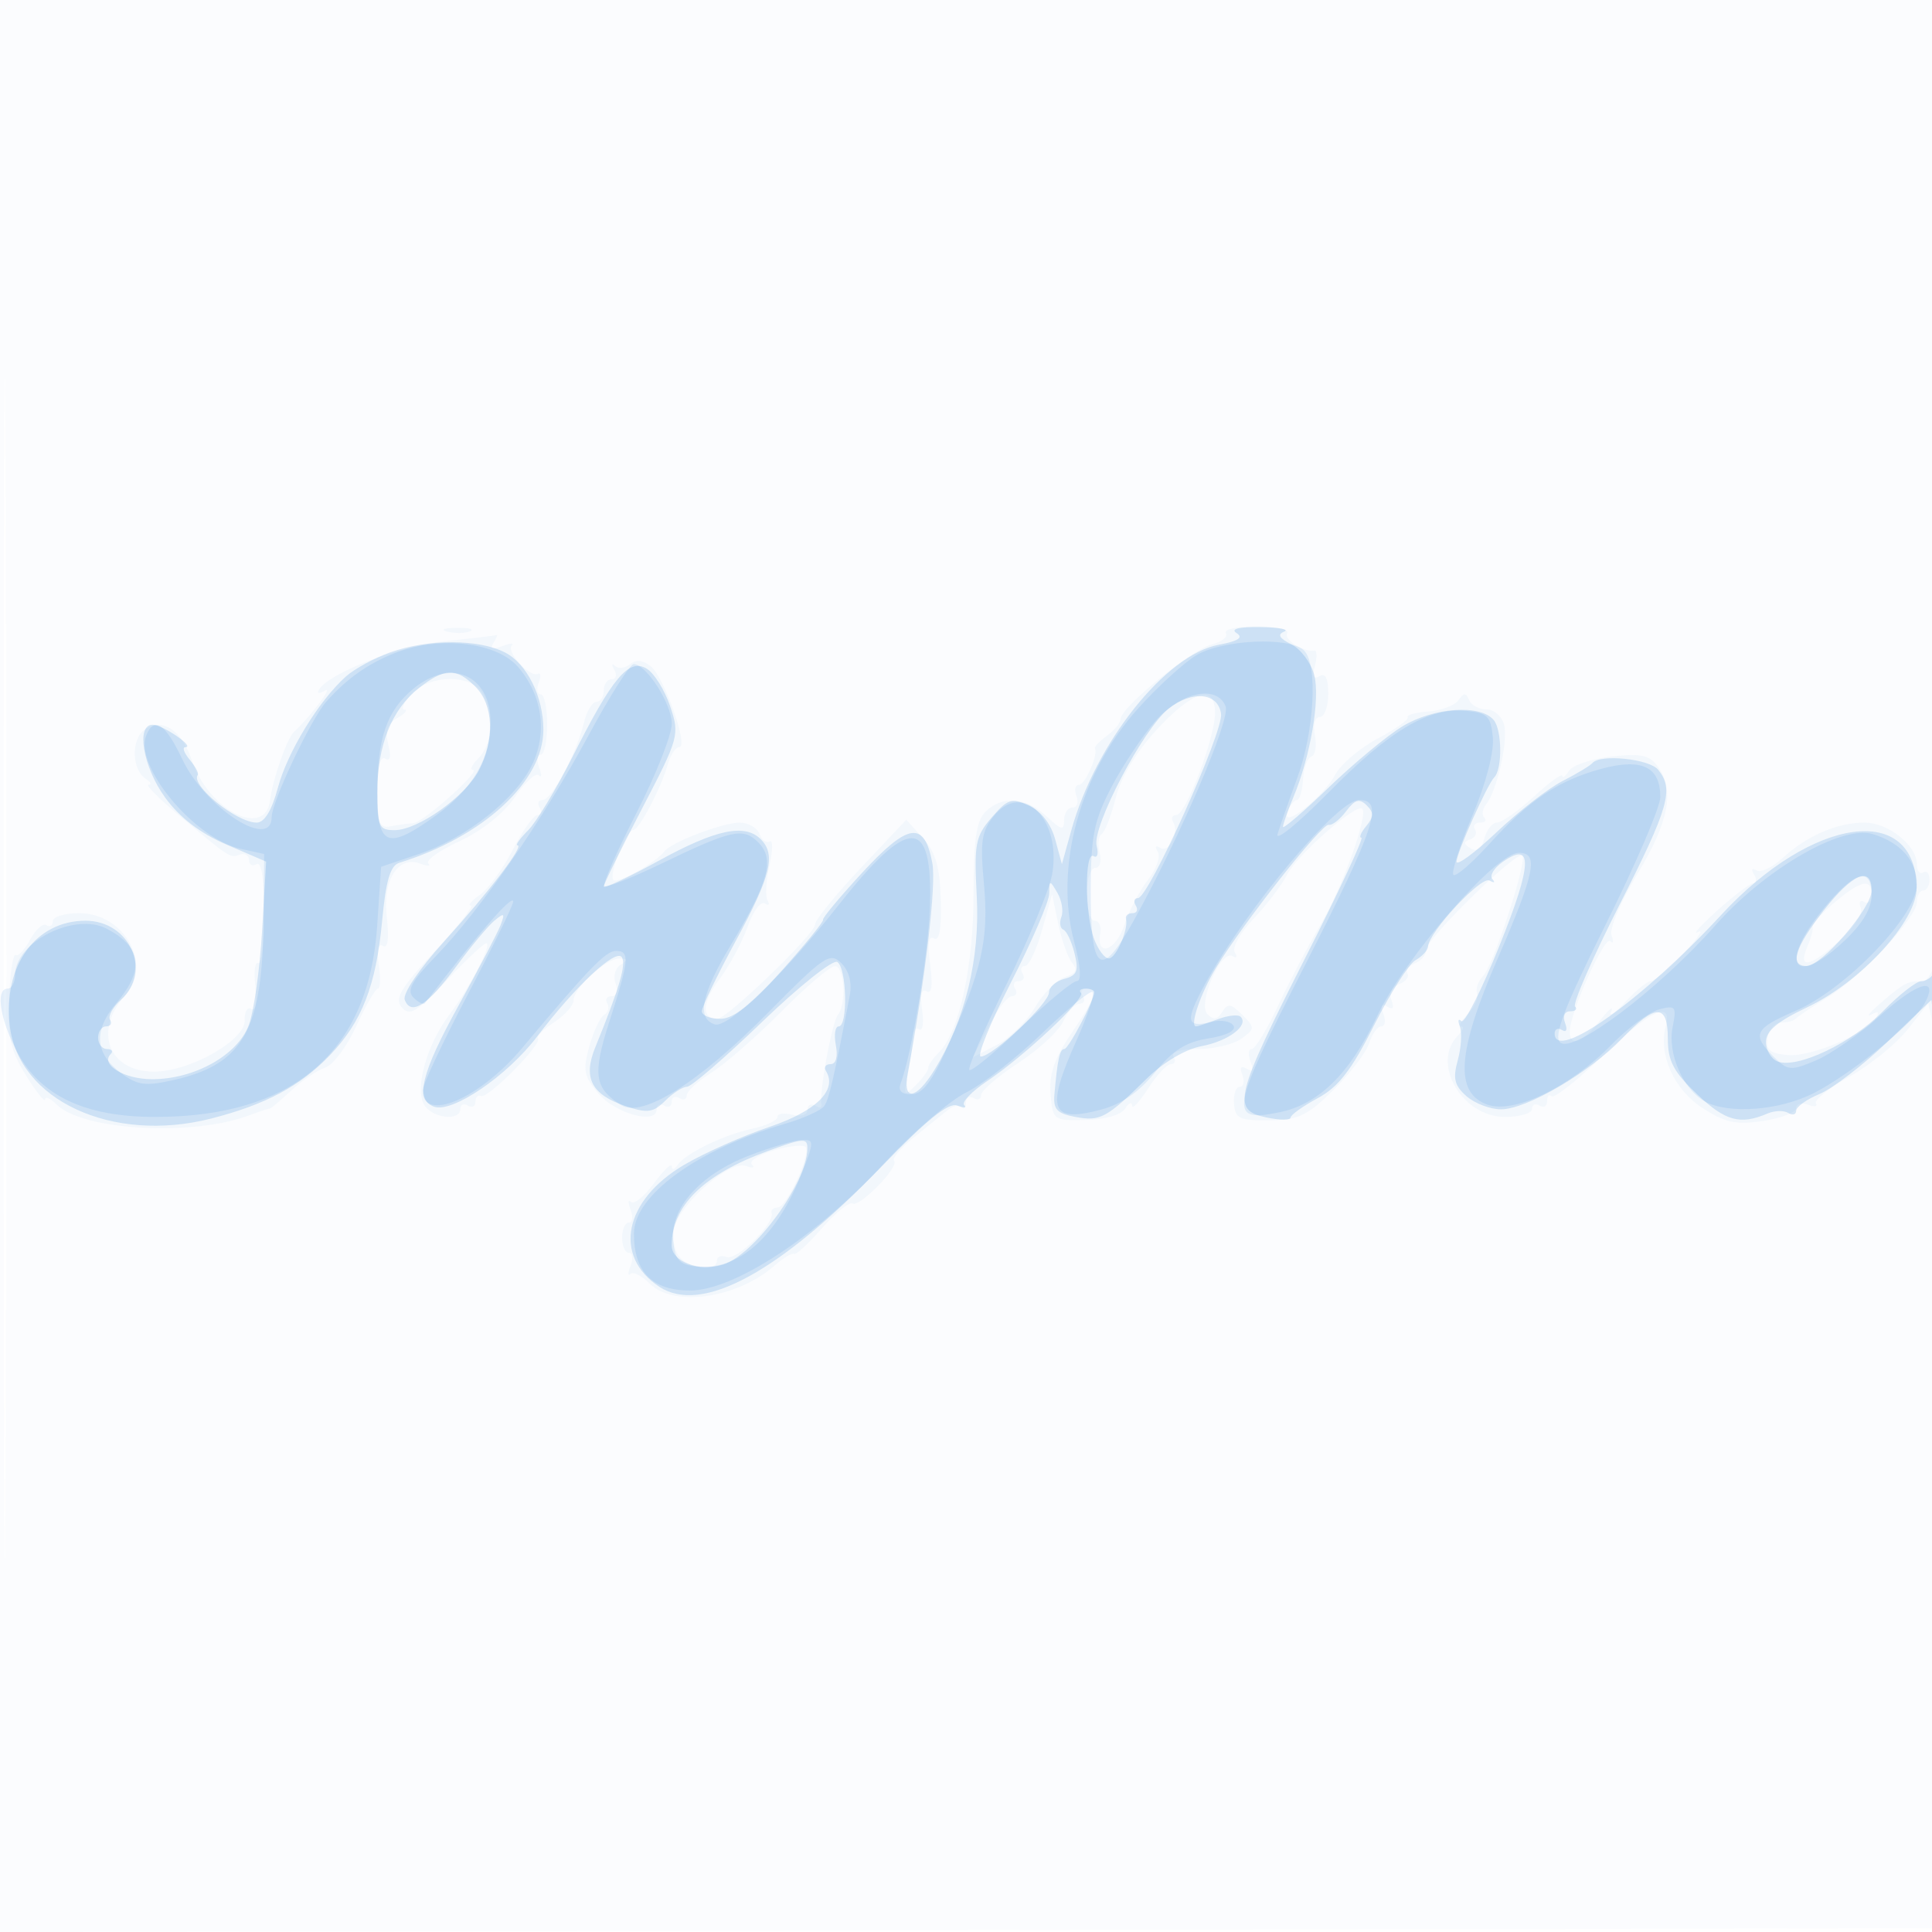 <svg xmlns="http://www.w3.org/2000/svg" width="256" height="256"><path fill-opacity=".016" d="M0 128.004v128.004l128.25-.254 128.25-.254.254-127.75L257.008 0H0v128.004m.485.496c0 70.4.119 99.053.265 63.672.146-35.38.146-92.98 0-128C.604 29.153.485 58.1.485 128.5" fill="#1976D2" fill-rule="evenodd"/><path fill-opacity=".036" d="M59.269 83.693c.973.254 2.323.237 3-.037.677-.274-.119-.481-1.769-.461-1.65.02-2.204.244-1.231.498m103.165.2c.304.492-.545 1.169-1.886 1.506-2.643.663-12.048 8.349-12.048 9.845 0 .505-.817 1.515-1.817 2.246-.999.73-1.72 1.481-1.603 1.669.488.781-1.286 4.841-2.116 4.841-.496 0-.642.675-.326 1.5.317.825.078 1.5-.531 1.5s-1.107.753-1.107 1.674c0 1.422-.349 1.347-2.314-.5-2.726-2.56-5.919-2.798-8.115-.603-1.202 1.202-1.571 3.746-1.571 10.819 0 9.64-1.891 18.358-4.561 21.028-.831.831-1.478 1.768-1.439 2.082.039.314-.698 1.341-1.638 2.281-1.613 1.613-1.672 1.519-1.036-1.66.371-1.854.674-4.016.674-4.805 0-.789.369-1.206.819-.928.451.279.615-.884.366-2.583-.291-1.979-.08-2.858.586-2.447.686.425.85-.766.482-3.511-.375-2.797-.211-3.939.504-3.497.707.437 1.008-1.261.902-5.097-.121-4.377-.686-6.337-2.363-8.193l-2.204-2.44-6.046 6.413c-3.325 3.528-6.046 6.888-6.046 7.467 0 1.265-11.651 12.5-12.963 12.5-2.113 0-1.993-2.196.287-5.244 1.339-1.791 3.021-4.92 3.737-6.953.716-2.033 1.74-3.426 2.275-3.095.535.33.706.169.38-.359-.326-.528-.219-2.619.238-4.647.458-2.028.477-3.469.044-3.201-.434.268-1.046-.185-1.362-1.007-.315-.822-1.502-1.494-2.637-1.494-2.24 0-9.098 2.624-9.964 3.812-1.041 1.429-6.216 4.34-6.756 3.8-.662-.662 1.692-6.612 2.615-6.612.775 0 3.705-5.567 4.605-8.75.35-1.237 1.028-2.25 1.508-2.25 1.29 0-2.001-9.297-3.799-10.733-1.021-.815-1.942-.903-2.718-.259-.646.536-1.542.641-1.992.233-.45-.407-.495-.178-.099.509.395.688.242 1.25-.34 1.25-.582 0-1.059.675-1.059 1.5s-.441 1.5-.981 1.5c-.539 0-1.278 1.237-1.642 2.75-.98 4.077-4.266 10.25-5.456 10.25-.572 0-.761.45-.421 1s.212 1-.284 1-1.962 2.063-3.259 4.583c-1.296 2.521-3.267 5.221-4.38 6-1.112.78-1.648 1.417-1.192 1.417.457 0-1.69 2.722-4.77 6.05-4.604 4.972-5.38 6.3-4.358 7.456 1.041 1.179 1.998.603 5.895-3.549 2.559-2.727 4.933-4.957 5.276-4.957.855 0-2.164 5.831-4.944 9.549-2.934 3.924-4.531 9.615-3.311 11.796 1.018 1.818 4.827 2.289 4.827.596 0-.582.45-.781 1-.441s1 .115 1-.5.337-.965.75-.778c.895.405 8.18-6.959 7.528-7.611-.248-.248.713-1.214 2.135-2.146 1.423-.932 2.587-2.24 2.587-2.906 0-1.644 4.287-5.563 6.064-5.544 1.124.012 1.157.192.152.83-.708.449-.996 1.564-.643 2.485.373.972.153 1.67-.525 1.67-.641 0-.907.419-.591.931.317.512.135 1.203-.404 1.536-.538.333-1.428 2.232-1.977 4.221-.865 3.13-.702 3.964 1.213 6.214 2.269 2.666 7.711 4.155 7.711 2.111 0-.622.45-.853 1-.513.55.34 1 .115 1-.5s.45-.84 1-.5c.55.34 1 .178 1-.359 0-.538 1.463-1.888 3.25-3.001 1.788-1.113 5.95-4.743 9.25-8.066 3.3-3.324 6.506-6.05 7.125-6.058 1.267-.018 1.566 4.945.391 6.484-.796 1.042-2.505 10.386-2.162 11.824.107.454-.266.54-.829.191-.564-.348-1.025-.104-1.025.543 0 .683-.838.956-2 .652-1.1-.287-2-.151-2 .304 0 .455-1.463 1.142-3.25 1.527-3.881.836-8.962 3.303-9.985 4.849-.404.61-.741.685-.75.166-.008-.52-1.071.487-2.362 2.236-1.29 1.75-2.664 2.863-3.053 2.475-.388-.388-.409.068-.046 1.013.363.946.258 1.72-.233 1.72s-.892.9-.892 2 .401 2 .892 2 .596.774.233 1.72c-.363.945-.373 1.433-.024 1.083.35-.35 1.499.226 2.553 1.28 3.163 3.163 11.537 1.973 16.503-2.345 1.229-1.069 2.416-1.785 2.636-1.591.22.194 1.88-1.333 3.69-3.394 1.809-2.06 3.625-3.539 4.036-3.285.935.578 6.283-4.904 5.524-5.663-.306-.306.925-1.744 2.736-3.196 1.81-1.451 3.807-3.055 4.435-3.564.629-.509 1.417-.652 1.75-.318.334.333.607.055.607-.619s.45-.948 1-.608c.55.34 1 .159 1-.402s2.215-2.47 4.923-4.242c2.708-1.773 5.398-4.266 5.979-5.54.58-1.274 1.541-2.316 2.136-2.316.594 0 .802-.45.462-1s-.141-1 .441-1c1.647 0 1.262 1.147-2.006 5.971-2.236 3.299-2.952 5.395-2.732 8 .292 3.468.372 3.527 4.641 3.436 2.557-.055 4.711-.672 5.235-1.5.49-.774.905-.957.923-.407.017.55.968-.463 2.113-2.25s2.514-3.25 3.042-3.25c.529 0 .683-.45.343-1-.371-.601.926-1 3.25-1 2.127 0 4.716-.62 5.752-1.378 1.809-1.322 1.813-1.45.101-3.162-1.489-1.489-1.928-1.552-2.652-.381-.629 1.018-1.169 1.103-1.963.309-1.352-1.352 1.803-8.635 3.331-7.691.545.337.678.107.296-.511-.381-.617.72-2.599 2.447-4.404 1.727-1.805 3.756-4.471 4.509-5.924 1.368-2.64 9.159-9.461 9.928-8.692.826.826-2.641 10.487-5.502 15.334-1.624 2.75-4.161 7.588-5.638 10.75-1.478 3.162-3.049 5.75-3.491 5.75-.443 0-.518.749-.167 1.664.427 1.111.254 1.426-.52.948-.756-.468-.952-.178-.563.836.328.854.173 1.552-.344 1.552-.517 0-.859 1.012-.76 2.25.159 1.982.717 2.244 4.673 2.197 3.865-.045 5.055-.61 8.518-4.038 2.214-2.192 4.342-4.981 4.728-6.197.386-1.217 1.107-2.212 1.603-2.212s.614-.749.263-1.664c-.427-1.111-.254-1.426.52-.948.755.467.952.179.566-.828-.349-.908.065-1.796 1.006-2.156.878-.338 1.378-.969 1.109-1.404-.269-.435.184-1.048 1.006-1.364.822-.315 1.494-1.138 1.494-1.828 0-1.431 11.99-13.152 12.713-12.428.692.692-3.851 14.615-5.214 15.978-.638.638-.991 1.666-.785 2.285.207.619-.352 1.852-1.241 2.741-.889.889-1.269 1.616-.844 1.616.424 0 .231.54-.429 1.2-3.629 3.629.495 10.8 6.21 10.8 1.975 0 3.59-.477 3.59-1.059s.45-.781 1-.441 1 .066 1-.608c0-.674.266-.959.591-.634.325.325 3.363-2.065 6.75-5.312 6.412-6.145 9.298-7.499 8.363-3.922-.98 3.747 1.123 8.369 4.922 10.82 2.985 1.926 4.413 2.227 8.004 1.689 2.403-.361 4.37-1.126 4.37-1.701 0-.575.698-.778 1.552-.45.854.327 1.336.246 1.072-.181s1.741-2.024 4.454-3.55c2.714-1.525 6.169-4.327 7.678-6.226l2.744-3.452.632 2.764c.422 1.845.647.77.679-3.237.028-3.411-.262-5.213-.67-4.176-.396 1.003-1.039 1.791-1.43 1.75-1.726-.18-2.381.144-5.211 2.572-1.65 1.415-2.368 2.23-1.595 1.809.938-.511 1.164-.376.682.405-1.307 2.114-8.512 5.177-11.621 4.941-2.436-.186-2.99-.641-2.757-2.267.16-1.119.966-2.034 1.791-2.034s1.725-.249 2-.553c.275-.304 2.133-1.544 4.129-2.756 4.48-2.721 11.871-10.609 11.871-12.669 0-.837.375-1.522.833-1.522.459 0 .834-.655.834-1.456 0-.801-.375-1.224-.834-.941-.458.283-.833-.187-.833-1.044 0-2.539-3.777-5.559-6.953-5.559-3.615 0-7.677 1.766-10.885 4.731-1.328 1.227-2.877 1.945-3.442 1.596-.593-.366-.726-.146-.315.518.392.635.349 1.174-.096 1.197-.445.023-2.609 1.665-4.809 3.651-2.2 1.985-3.325 3.249-2.5 2.808.825-.441-.051.841-1.946 2.849-1.896 2.007-3.83 3.65-4.298 3.65-.469 0-1.992 1.238-3.385 2.75-1.393 1.512-2.238 2.075-1.878 1.25.361-.825-.316-.262-1.502 1.25-2.325 2.963-3.991 3.556-3.991 1.42 0-2.427 4.616-12.721 5.367-11.969.406.406.48.064.164-.759-.316-.823 1.236-4.497 3.447-8.165 4.183-6.935 4.967-11.102 2.678-14.233-1.094-1.495-2.239-1.738-6.124-1.3-2.629.296-5.167 1.15-5.64 1.897-.474.747-.868 1.044-.877.66-.008-.384-1.702.851-3.765 2.745-2.062 1.895-4.26 3.447-4.883 3.449-.624.003-1.381.95-1.683 2.106-.362 1.382-.983 1.832-1.817 1.317-.967-.598-.982-.88-.062-1.186.664-.222.953-.814.642-1.317-.311-.503-.013-.915.661-.915s.929-.296.567-.658c-.362-.362-.258-1.149.23-1.75 1.465-1.803 2.958-8.401 2.391-10.568-.291-1.113-1.339-2.024-2.329-2.024-.99 0-2.029-.562-2.308-1.25-.402-.993-.692-.987-1.408.027-.496.702-2.287 1.377-3.979 1.5-1.692.122-2.928.466-2.746.762.183.297-1.602 1.566-3.965 2.819-2.363 1.254-4.903 3.412-5.643 4.795-1.61 3.009-7.264 7.412-6.304 4.91.33-.86.889-1.563 1.243-1.564.354 0 .714-1.224.801-2.719.087-1.495.584-2.861 1.105-3.034.52-.174.734-1.425.475-2.781-.273-1.43-.002-2.465.645-2.465.615 0 1.117-1.377 1.117-3.059 0-2.062-.377-2.826-1.158-2.344-.79.489-.981.043-.602-1.406.305-1.168.264-2.067-.093-1.998-1.41.271-4.103-1.456-3.582-2.298.304-.492-1.525-.895-4.065-.895-2.54 0-4.37.402-4.066.893m-103.446 1.06c-6.038.62-15.34 4.19-16.716 6.415-.341.553-.001.604.823.125 1.144-.664-2.082 3.607-4.152 5.498-.909.831-2.827 6.317-3.15 9.009-.62 5.176-8.126 1.402-10.36-5.209-1.363-4.036-3.805-5.681-6.183-4.166-1.908 1.215-1.843 5.363.103 6.61.631.404.782.741.336.75-.446.008 1.354 1.825 4 4.038 6.911 5.778 6.739 5.668 8.083 5.22.675-.225 1.228.104 1.228.733 0 .628.45.864 1 .524.631-.39 1 2.009 1 6.5 0 3.915-.356 6.898-.791 6.629-.435-.269-.604 1.116-.375 3.078.245 2.096.025 3.324-.533 2.979-.522-.323-.916.358-.875 1.513.093 2.634-7.266 6.801-12.012 6.801-6.029 0-8.074-5.374-3.836-10.079 3.714-4.123-.094-10.921-6.117-10.921-1.904 0-3.461.477-3.461 1.059s-.382.823-.849.534c-.467-.289-1.435.57-2.151 1.907-.716 1.337-1.583 2.258-1.927 2.045-.344-.213-.738 2.39-.875 5.784-.207 5.112.179 6.858 2.245 10.171 1.372 2.2 2.509 3.63 2.526 3.179.017-.452.699-.153 1.516.664 3.456 3.455 17.963 4.281 25.515 1.453 1.375-.515 2.602-.917 2.726-.892.125.025 1.412-1.054 2.862-2.398 1.449-1.343 3.475-2.709 4.502-3.034 1.026-.326 2.886-2.816 4.132-5.532 1.247-2.717 2.528-4.94 2.849-4.94.32 0 .375-1.414.121-3.142-.288-1.962-.082-2.908.549-2.518.648.4.83-.963.51-3.805-.562-4.988 1.496-8.23 4.494-7.079.932.357 1.379.335.994-.05-.384-.385 1.498-1.717 4.183-2.961 2.936-1.361 5.852-3.691 7.318-5.848 1.341-1.973 2.759-3.265 3.152-2.872.392.393.417-.06.054-1.005-.363-.946-.274-1.72.197-1.72.471 0 .857-1.8.857-4s-.386-4-.857-4-.589-.698-.261-1.552c.327-.854.263-1.375-.143-1.159-1.017.542-4.226-2.969-3.436-3.759.35-.349-.212-.31-1.248.087-1.31.503-1.663.367-1.16-.447.398-.644.584-1.106.414-1.028-.17.078-3.239.443-6.821.811M54.5 92c-.995 1.1-1.403 2.014-.905 2.03.498.017.08.511-.929 1.097-1.331.774-1.663 1.748-1.21 3.554.402 1.601.254 2.258-.416 1.844-.667-.412-1.04 1.141-1.04 4.327 0 4.195.273 4.919 1.75 4.636.962-.184 2.311-.369 2.998-.411 1.362-.084 9.159-7.077 7.889-7.077-.429 0-.073-.707.792-1.571 1.802-1.803 2.046-5.673.536-8.495-1.414-2.641-7.05-2.602-9.465.066m98.711 4.757c-2.657 2.893-4.702 6.308-5.373 8.974-.596 2.367-1.436 4.521-1.867 4.787-.431.266-.548 1.384-.26 2.483.292 1.117.03 1.999-.594 1.999-.615 0-1.117 1.575-1.117 3.5s.47 3.5 1.044 3.5c.574 0 .911.741.75 1.646-.579 3.241 2.04 2.388 3.168-1.032.634-1.919 2.055-4.638 3.16-6.042 1.104-1.404 1.684-3.077 1.288-3.717-.422-.683-.285-.896.331-.515 1.188.734 2.564-2.037 1.703-3.43-.309-.501-.118-.91.425-.91 1.246 0 5.131-10.249 5.131-13.538 0-3.844-2.949-2.975-7.789 2.295m89.889 22.812c-1.68 1.414-2.993 2.876-2.918 3.25.074.375-.217 1.488-.647 2.474-1.349 3.092.119 2.95 3.91-.379 2.129-1.869 3.431-3.796 3.117-4.614-.297-.773-.095-1.129.449-.793.544.336.989-.091.989-.948 0-2.224-1.399-1.936-4.9 1.01m-105.027 3.681c-.733 2.612-1.751 4.75-2.262 4.75-.511 0-.651.45-.311 1s.115 1-.5 1-.84.45-.5 1c.34.55.151 1-.421 1-.571 0-1.968 1.822-3.104 4.049l-2.066 4.049 3.116-1.611c1.714-.886 4.017-3.138 5.118-5.005 1.101-1.866 2.893-3.676 3.982-4.022 1.444-.458 1.701-.965.948-1.872-.568-.685-1.401-3.009-1.85-5.166l-.818-3.922-1.332 4.75m-35.413 29.144c-2.112.608-3.476 1.467-3.03 1.909.445.441.084.525-.801.185-2.063-.792-8.628 4.861-9.45 8.136-.333 1.328-.05 3.067.632 3.889 1.373 1.655 4.989 2.031 4.989.518 0-.532.583-.745 1.295-.471 1.316.505 6.369-4.438 5.94-5.81-.129-.412.238-.75.816-.75 1.118 0 4.261-6.662 3.751-7.949-.166-.419-2.03-.265-4.142.343" fill="#1976D2" fill-rule="evenodd"/><path fill-opacity=".169" d="M163.849 83.885c.943.598.23 1.065-2.364 1.552-7.039 1.32-16.301 12.978-19.53 24.58l-1.247 4.483-.893-3.289c-.555-2.045-1.868-3.734-3.471-4.464-2.304-1.05-2.832-.881-4.951 1.583-2.15 2.499-2.334 3.48-1.966 10.464.435 8.235-1.548 16.37-5.594 22.956-2.446 3.982-4.241 4.234-3.553.5 2.391-12.979 3.798-25.018 3.259-27.892-1.058-5.64-3.162-5.359-9.251 1.235-2.999 3.249-5.353 6.076-5.231 6.282.122.206-2.343 3.244-5.479 6.75-4.053 4.531-6.408 6.375-8.14 6.375-1.341 0-2.438-.454-2.438-1.01 0-.555 2.025-4.754 4.5-9.332 4.661-8.621 5.346-11.412 3.3-13.458-2.109-2.109-5.939-1.305-13.465 2.826-4.034 2.214-7.335 3.762-7.335 3.44 0-.322 2.274-4.951 5.053-10.285 4.929-9.462 5.021-9.795 3.75-13.593-.717-2.141-2.119-4.387-3.116-4.99-2.355-1.427-4.542 1.172-9.823 11.674-2.15 4.275-4.799 8.663-5.886 9.75-1.088 1.088-1.722 1.978-1.41 1.978.952 0-3.738 6.146-9.764 12.797-3.276 3.615-5.478 6.888-5.172 7.686.832 2.168 3.04.732 6.847-4.454 1.923-2.62 4.188-5.337 5.032-6.038 1.306-1.084 1.429-.997.823.582-.392 1.021-2.877 5.78-5.523 10.576-5.001 9.065-5.851 12.515-3.323 13.485 2.388.916 9.704-4.05 13.691-9.295 5.106-6.716 10.465-11.725 11.226-10.492.591.955-.346 4.123-3.528 11.928-1.664 4.084-.505 6.286 4.12 7.824 2.809.935 3.582.822 5.154-.75 1.017-1.017 2.315-1.849 2.884-1.849s5.045-3.866 9.947-8.592c4.902-4.725 9.386-8.299 9.965-7.941 1.257.777 1.431 8.533.192 8.533-.474 0-.647 1.125-.384 2.5.291 1.52.017 2.5-.697 2.5-.647 0-.924.408-.615.908 1.557 2.518-1.264 5.309-7.491 7.413-3.549 1.198-8.63 3.459-11.293 5.024-7.97 4.685-9.479 12.106-3.286 16.164 5.626 3.686 15.873-1.873 29.514-16.011 5.878-6.093 8.8-8.448 9.939-8.011.887.34 1.309.314.936-.058-.372-.372.992-1.8 3.031-3.174 5.026-3.385 13.125-11.004 12.434-11.695-.308-.308-.035-.56.606-.56.642 0 1.167.21 1.167.466 0 1.055-3.416 7.534-3.972 7.534-.603 0-.9 1.354-1.309 5.973-.18 2.027.322 2.572 2.781 3.026 3.3.609 4.093.181 9.474-5.104 2.191-2.153 5.112-3.876 7.248-4.277 3.544-.665 6.311-2.751 5.167-3.896-.327-.327-1.703-.173-3.057.342-1.354.515-2.632.936-2.84.936-.905 0 .6-4.417 2.66-7.807 3.563-5.862 14.025-19.128 14.906-18.9.44.114 1.477-.693 2.304-1.793 1.177-1.566 1.769-1.738 2.728-.792.967.952.955 1.533-.055 2.75-.704.848-.993 1.542-.643 1.542s-2.957 7.088-7.351 15.75c-9.439 18.612-9.866 20.333-5.291 21.306 1.787.38 3.25.401 3.25.045 0-.355 1.617-1.517 3.593-2.581 2.764-1.489 4.491-3.721 7.481-9.667 2.138-4.253 4.612-8.137 5.496-8.632.885-.496 1.631-1.31 1.658-1.811.101-1.905 7.042-9.363 8.134-8.739.626.357.803.28.394-.171-.409-.451.192-1.476 1.335-2.276 4.086-2.862 3.974.203-.405 11.095-2.371 5.897-4.644 10.389-5.051 9.982-.408-.407-.494-.079-.193.729.302.809.175 2.82-.282 4.47-.667 2.407-.438 3.346 1.158 4.75 1.093.963 3.157 1.746 4.585 1.741 3.41-.013 11.71-4.873 16.043-9.395 4.45-4.644 6.054-4.628 6.054.059 0 2.943.754 4.372 3.876 7.342 3.741 3.559 5.712 4.098 9.326 2.553.936-.4 2.174-.436 2.75-.08.576.357 1.048.226 1.048-.29 0-.515 1.395-1.515 3.101-2.222 1.705-.706 5.737-3.798 8.96-6.871l5.86-5.587.38 3c.208 1.65.415.525.46-2.5.045-3.025-.146-4.937-.423-4.25-.278.688-1.051 1.25-1.718 1.25-.668 0-2.968 1.796-5.112 3.992-4.097 4.196-11.364 7.661-13.97 6.661-.846-.325-1.538-1.491-1.538-2.592 0-1.443 1.524-2.723 5.452-4.582 7.164-3.389 14.562-11.462 14.513-15.837-.129-11.383-13.784-9.51-25.85 3.546C217.65 132.512 206 140.81 206 136.941c0-.582.445-.784.989-.448.566.35.734-.051.393-.941-.347-.902-.063-1.552.678-1.552.7 0 .99-.283.644-.629-.346-.346 2.279-6.363 5.834-13.371 6.624-13.061 7.296-15.395 5.18-18-1.182-1.455-7.709-2.121-8.718-.89-.275.336-2.049 1.405-3.942 2.375-1.893.971-5.831 4.024-8.75 6.785-2.919 2.761-5.308 4.517-5.308 3.902 0-1.134 4.081-10.253 5-11.172 1.085-1.085 1.037-6.251-.071-7.586-1.763-2.123-7.954-1.693-12.112.841-2.026 1.235-6.413 4.873-9.75 8.086-3.337 3.212-6.067 5.56-6.067 5.218 0-.343.623-2.113 1.384-3.935 2.278-5.452 3.579-13.116 2.752-16.216-.427-1.6-1.797-3.42-3.045-4.045-1.588-.795-1.867-1.297-.93-1.671.736-.294-.686-.563-3.161-.598-2.855-.04-4.007.249-3.151.791M51.684 86.449c-2.099.748-4.739 2.191-5.867 3.206-3.611 3.25-7.732 9.999-9 14.74-.801 2.995-1.781 4.605-2.802 4.605-2.675 0-8.842-4.999-7.803-6.325.158-.202-.33-1.112-1.084-2.021-.755-.91-1.007-1.654-.559-1.654 1.318 0-2.95-2.933-4.319-2.968-2.268-.058-1.315 5.578 1.63 9.643 1.92 2.651 4.628 4.728 8.131 6.235l5.253 2.259-.535 9.166c-.294 5.041-1.078 10.644-1.742 12.451-1.47 4-7.184 7.214-12.825 7.214-3.725 0-6.897-1.932-5.487-3.342.362-.362.133-.658-.508-.658-.642 0-1.167-.675-1.167-1.5s.477-1.5 1.059-1.5.818-.39.524-.866c-.295-.477.354-1.672 1.441-2.655C20.199 128.7 17.194 122 11.325 122c-6.599 0-10.926 5.974-10.038 13.857 1.118 9.916 13.585 15.695 26.67 12.362 7.188-1.83 11.834-4.304 15.742-8.381 4.275-4.46 6.141-9.263 6.94-17.865.491-5.28 1.083-7.282 2.263-7.647C64.044 110.874 72 103.531 72 96.699c0-4.361-2.161-8.731-5.059-10.229-3.512-1.817-10.197-1.826-15.257-.021m3.83 4.719C51.897 94.013 50 98.76 50 104.968c0 4.563.211 5.032 2.268 5.032 3.134 0 9.399-4.455 11.221-7.979C65.588 97.962 65.385 93.385 63 91c-2.553-2.553-4.07-2.519-7.486.168m99.324 2.745c-3.336 2.624-10.179 15.674-9.527 18.167.276 1.058.094 1.671-.404 1.362-1.214-.75-1.161 7.759.068 10.993.537 1.411 1.406 2.565 1.933 2.565.968 0 2.655-3.867 2.29-5.25-.109-.412.279-.75.861-.75s.781-.45.441-1-.208-1 .292-1c1.402 0 11.343-22.054 11.006-24.415-.403-2.819-3.812-3.149-6.96-.672m86.796 26.751c-3.817 4.9-4.565 7.336-2.25 7.336 2.016 0 8.616-7.662 8.616-10.003 0-3.32-2.526-2.261-6.366 2.667m-102.604-2.26c-.016 1.047-2.293 6.335-5.06 11.75-2.766 5.415-4.568 9.846-4.003 9.846 1.546 0 9.033-7.045 9.033-8.5 0-.697.918-1.507 2.04-1.8 1.678-.439 1.917-1.036 1.345-3.367-.382-1.558-1.05-2.975-1.484-3.148-.434-.173-.551-.933-.261-1.689.29-.756.053-2.189-.526-3.185-1.003-1.725-1.055-1.721-1.084.093m-37.387 34.151C93.201 155.651 89 159.795 89 165.028c0 2.175 3.663 3.531 6.827 2.527 4.166-1.322 11.072-10.8 11.151-15.305.027-1.52-.43-1.494-5.335.305" fill="#1976D2" fill-rule="evenodd"/><path fill-opacity=".105" d="M52.684 86.395c-3.691 1.368-6.725 3.484-9.471 6.605-2.018 2.293-7.211 13.274-7.212 15.25-.002 4.511-8.819-1.203-11.869-7.693-2.208-4.697-3.762-5.685-4.777-3.039-1.55 4.039 6.486 13.629 12.533 14.957l3.112.684-.077 8.67c-.13 14.679-2.669 19.203-11.948 21.288-3.709.833-4.751.695-6.921-.918-3.504-2.606-3.708-5.633-.626-9.296 3.745-4.451 3.365-7.395-1.271-9.838C9.921 120.833 2 124.814 2 129.174 2 130.178 1.55 131 1 131c-1.646 0-.984 4.233 1.331 8.5 3.118 5.75 9.014 8.5 18.222 8.5 18.312 0 28.309-8.595 29.423-25.297l.524-7.85 5.021-1.695c6.273-2.118 12.856-7.325 15.016-11.878 2.022-4.26 1.299-9.197-1.89-12.904-2.778-3.23-10.134-4.143-15.963-1.981m105.8.452c-1.659 1.012-5.123 4.182-7.697 7.045-7.693 8.557-11.091 20.937-8.468 30.858.878 3.322 1.014 5.25.369 5.25-.56 0-3.888 2.756-7.396 6.124-3.507 3.368-6.589 5.913-6.847 5.655-.258-.259 1.96-5.377 4.93-11.374 2.97-5.998 5.687-12.546 6.038-14.551 1.274-7.273-3.891-12.446-7.718-7.731-1.64 2.02-1.838 3.37-1.318 8.988.672 7.267-.262 11.442-4.843 21.639-2.067 4.602-3.327 6.25-4.778 6.25-1.309 0-1.784-.486-1.414-1.449 1.477-3.849 3.696-17.29 3.884-23.527.359-11.92-2.779-11.939-12.126-.073-7.251 9.206-14.68 16.355-16.4 15.783-2.424-.807-1.772-3.996 2.155-10.536 5.045-8.404 5.833-11.367 3.612-13.588-2.004-2.004-3.519-1.667-12.95 2.885-3.841 1.854-7.189 3.166-7.439 2.916-.251-.251 1.663-4.608 4.253-9.683 2.591-5.076 4.701-10.405 4.689-11.843C89 93.257 85.628 88 83.962 88c-.49 0-3.211 4.303-6.046 9.561-5.936 11.01-14.278 23.056-20.213 29.185-3.174 3.277-3.84 4.517-2.924 5.433.653.653 1.336.993 1.518.754C63.297 123.76 68 118.35 68 119.471c0 .466-2.7 5.988-6 12.271s-6 12.013-6 12.734c0 4.336 7.533 1.141 13.168-5.585C78.016 128.33 80.266 126 81.616 126c1.865 0 1.758 1.197-.829 9.229-2.307 7.163-2.065 8.931 1.533 11.201 2.771 1.748 10.268-2.96 19.359-12.156 7.546-7.634 8.304-8.148 9.802-6.65 1.021 1.02 1.437 2.599 1.121 4.25-2.092 10.923-2.744 13.756-3.379 14.675-.397.576-2.748 1.64-5.223 2.362-11.621 3.394-20 9.49-20 14.554 0 5.077 2.423 7.535 7.428 7.535 5.85 0 16.797-7.185 25.828-16.951 3.716-4.018 8.549-8.193 10.739-9.277 2.191-1.083 6.751-4.637 10.135-7.897 3.383-3.26 6.379-5.699 6.657-5.422.277.278-.686 3.159-2.141 6.401-4.126 9.194-3.479 10.986 3.31 9.158 2.68-.722 5.025-2.351 7.098-4.929 2.338-2.91 4.065-4.006 7.067-4.486 2.432-.389 3.719-1.047 3.317-1.697-.361-.584-1.665-.809-2.899-.499-3.421.858-3.559-.107-.748-5.213 5.492-9.973 17.418-24.188 20.294-24.188 3.375 0 2.201 3.563-7.288 22.128-9.835 19.242-10.074 20.633-3.297 19.261 5.224-1.059 9.327-5.083 12.952-12.703 3.725-7.832 15.735-21.686 18.799-21.686 2.677 0 2.164 2.568-2.797 13.996-5.399 12.438-5.769 17.833-1.328 19.385 3.52 1.23 10.957-2.364 16.358-7.907 2.209-2.267 5.079-4.397 6.378-4.733 2.178-.565 2.315-.378 1.761 2.394-.694 3.472 1.419 8.282 4.322 9.835 3.156 1.689 9.851 1.174 14.345-1.104 4.926-2.498 13.336-9.3 14.739-11.921 1.943-3.63-.904-2.862-5.839 1.575-2.76 2.48-6.627 5.182-8.594 6.004-3.342 1.397-3.709 1.363-5.587-.515-2.931-2.931-2.551-3.72 2.932-6.079 6.64-2.857 16.059-12.652 16.059-16.701 0-3.145-2.108-5.568-5.836-6.706-4.134-1.261-14.281 4.623-20.898 12.119-7.488 8.483-18.927 17.097-20.549 15.475-.883-.883.573-4.643 6.06-15.649 3.973-7.967 7.223-15.552 7.223-16.854 0-4-2.426-5.182-7.722-3.766-5.757 1.54-9.661 4.151-14.959 10.004-2.3 2.541-4.428 4.372-4.731 4.069-.302-.302.818-3.806 2.491-7.786 1.823-4.341 2.916-8.517 2.731-10.436-.271-2.794-.718-3.238-3.53-3.51-4.976-.481-10.107 2.557-18.199 10.776-4.08 4.144-7.139 6.635-6.797 5.535.342-1.1 1.528-4.475 2.636-7.5 2.251-6.145 2.713-14.967.88-16.8-1.871-1.871-10.853-1.465-14.316.647M54.782 91.255C51.244 94.176 50 97.77 50 105.065c0 7.116 1.36 7.63 7.814 2.955C62.619 104.539 65 100.458 65 95.705c0-6.276-5.243-8.559-10.218-4.45m98.32 4.282c-1.708 1.945-4.329 5.883-5.825 8.75-2.302 4.414-2.723 6.47-2.748 13.41-.04 11.29 1.296 12.25 5.773 4.15 6.122-11.075 12.753-26.54 12.104-28.231-1.128-2.94-5.902-1.954-9.304 1.921m88.518 24.881c-6.053 7.388-3.932 10.571 2.809 4.214 2.337-2.204 3.571-4.278 3.571-6 0-3.887-2.246-3.258-6.38 1.786M99.294 153.106c-6.517 2.505-10.517 6.975-10.097 11.284.247 2.537.797 3.167 2.987 3.42 5.634.651 10.768-3.909 14.142-12.56 1.564-4.008 1.559-4.247-.084-4.198-.958.029-4.085.953-6.948 2.054" fill="#1976D2" fill-rule="evenodd"/></svg>